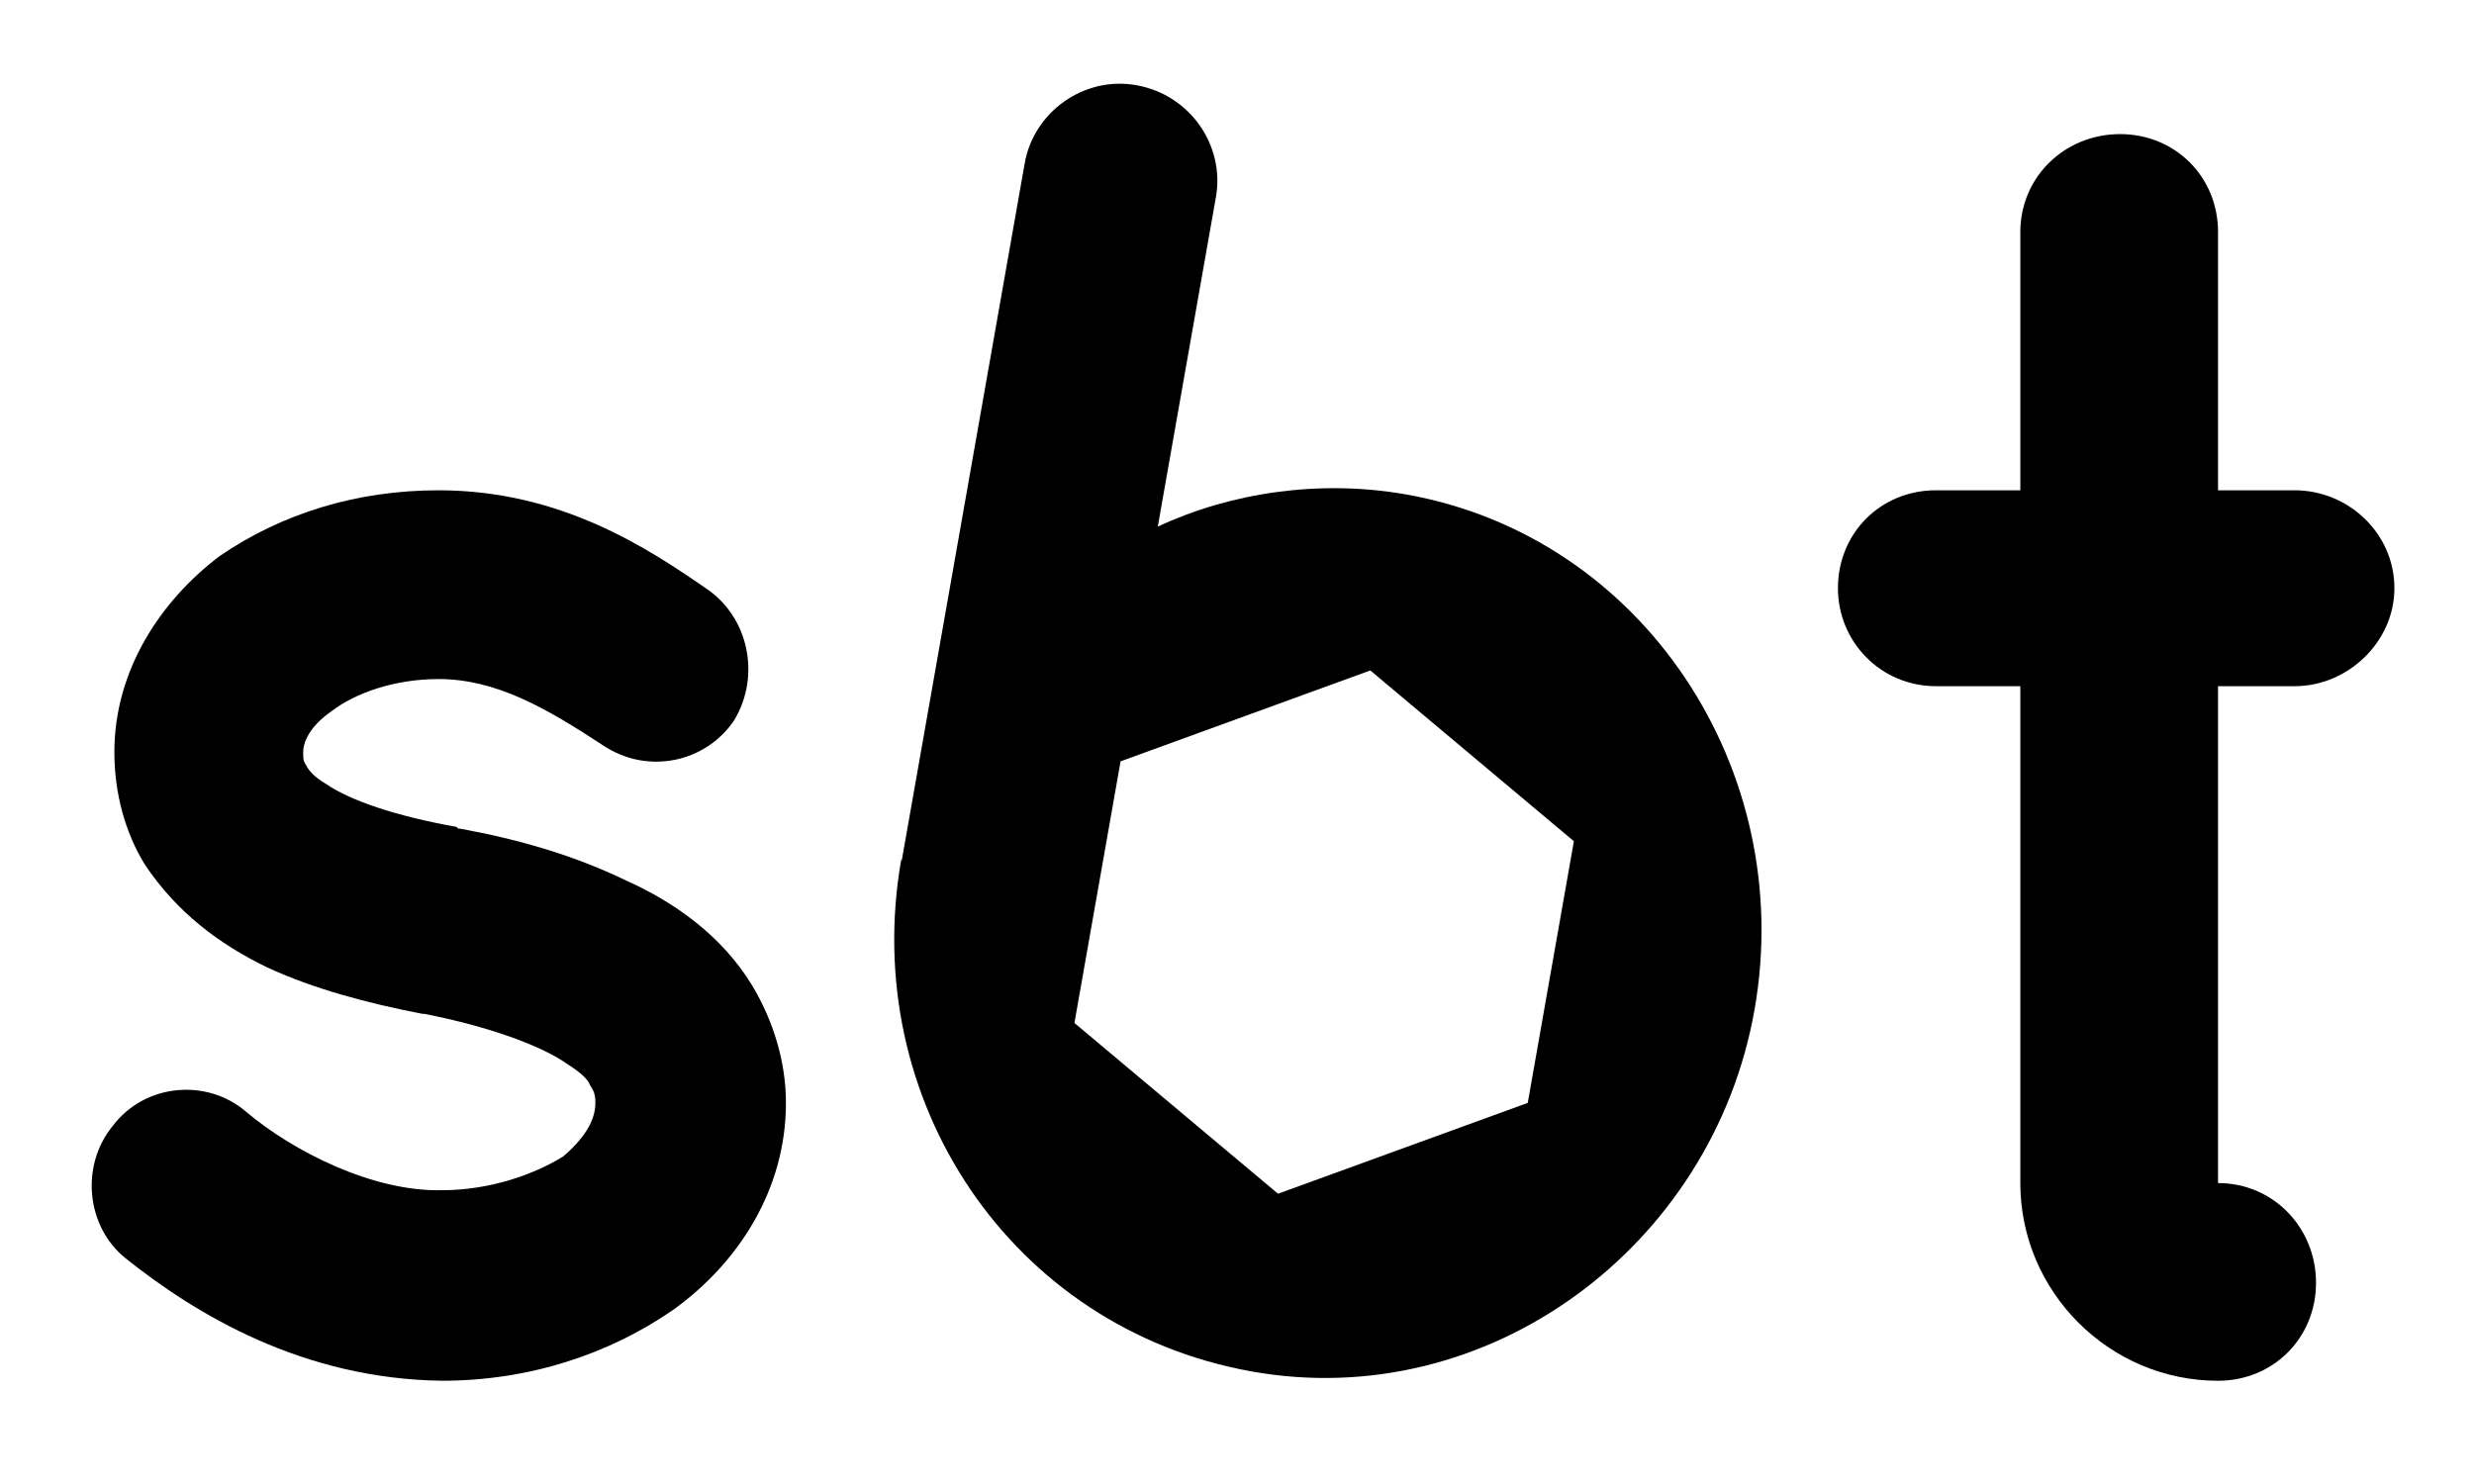 <?xml version="1.0" encoding="utf-8"?>
<!-- Generator: Adobe Illustrator 14.0.0, SVG Export Plug-In . SVG Version: 6.00 Build 43363)  -->
<!DOCTYPE svg PUBLIC "-//W3C//DTD SVG 1.1//EN" "http://www.w3.org/Graphics/SVG/1.1/DTD/svg11.dtd">
<svg version="1.1" id="Layer_2" xmlns="http://www.w3.org/2000/svg" xmlns:xlink="http://www.w3.org/1999/xlink" x="0px" y="0px"
	 width="100px" height="60px" viewBox="0 0 100 60" enable-background="new 0 0 100 60" xml:space="preserve">
<path d="M4.552,45.529c1.296-1.728,3.816-1.944,5.4-0.576c1.873,1.584,5.113,3.24,7.921,3.168c1.944,0,3.744-0.648,4.896-1.368
	c1.008-0.864,1.296-1.584,1.296-2.16c0-0.36-0.072-0.504-0.216-0.72c-0.072-0.216-0.36-0.504-0.936-0.864
	c-1.008-0.72-3.168-1.512-5.761-2.017h-0.072c-2.232-0.432-4.393-1.008-6.265-1.872c-1.944-0.936-3.672-2.232-4.968-4.176
	c-0.792-1.296-1.224-2.88-1.224-4.536c0-3.312,1.872-6.121,4.248-7.921c2.521-1.728,5.545-2.664,8.857-2.664
	c4.968,0,8.497,2.376,10.801,3.96c1.729,1.152,2.232,3.528,1.152,5.329c-1.152,1.728-3.528,2.232-5.329,1.008
	c-2.304-1.512-4.32-2.665-6.625-2.665c-1.8,0-3.384,0.576-4.32,1.296c-0.936,0.648-1.152,1.296-1.152,1.656
	c0,0.288,0,0.36,0.144,0.576c0.072,0.144,0.288,0.432,0.792,0.72c0.936,0.648,2.808,1.296,5.256,1.728l0.072,0.072h0.072
	c2.376,0.432,4.608,1.08,6.696,2.088c1.944,0.864,3.889,2.232,5.113,4.249c0.864,1.44,1.368,3.096,1.368,4.752
	c0,3.528-1.944,6.481-4.537,8.352c-2.592,1.801-5.833,2.881-9.361,2.881c-5.616-0.072-9.937-2.664-12.817-4.969
	C3.472,49.561,3.256,47.113,4.552,45.529z"/>
<path d="M96.783,23.783c0,2.16-1.873,3.96-4.033,3.96h-3.096v20.09c2.232,0,3.96,1.8,3.96,4.032c0,2.232-1.729,3.961-3.96,3.961
	c-4.393,0-7.992-3.6-7.992-7.993v-20.09H78.25c-2.232,0-3.96-1.8-3.96-3.96c0-2.232,1.728-3.96,3.96-3.96h3.412V9.382
	c0-2.232,1.8-3.96,4.032-3.96c2.231,0,3.96,1.728,3.96,3.96v10.441h3.096C94.91,19.823,96.783,21.551,96.783,23.783z"/>
<path d="M36.469,34.679L41.42,6.597c0.363-2.057,2.377-3.529,4.504-3.154c2.198,0.388,3.588,2.461,3.225,4.518l-2.351,13.331
	c2.949-1.381,6.553-1.915,10.027-1.303c9.573,1.688,15.806,11.122,14.093,20.837c-1.688,9.575-10.778,16.34-20.345,14.62
	c-9.711-1.748-15.857-10.986-14.142-20.711C36.449,34.641,36.415,35.016,36.469,34.679 M45.294,30.782L43.429,41.36l8.229,6.904
	l10.094-3.673l1.865-10.579l-8.229-6.905L45.294,30.782z"/>
</svg>
